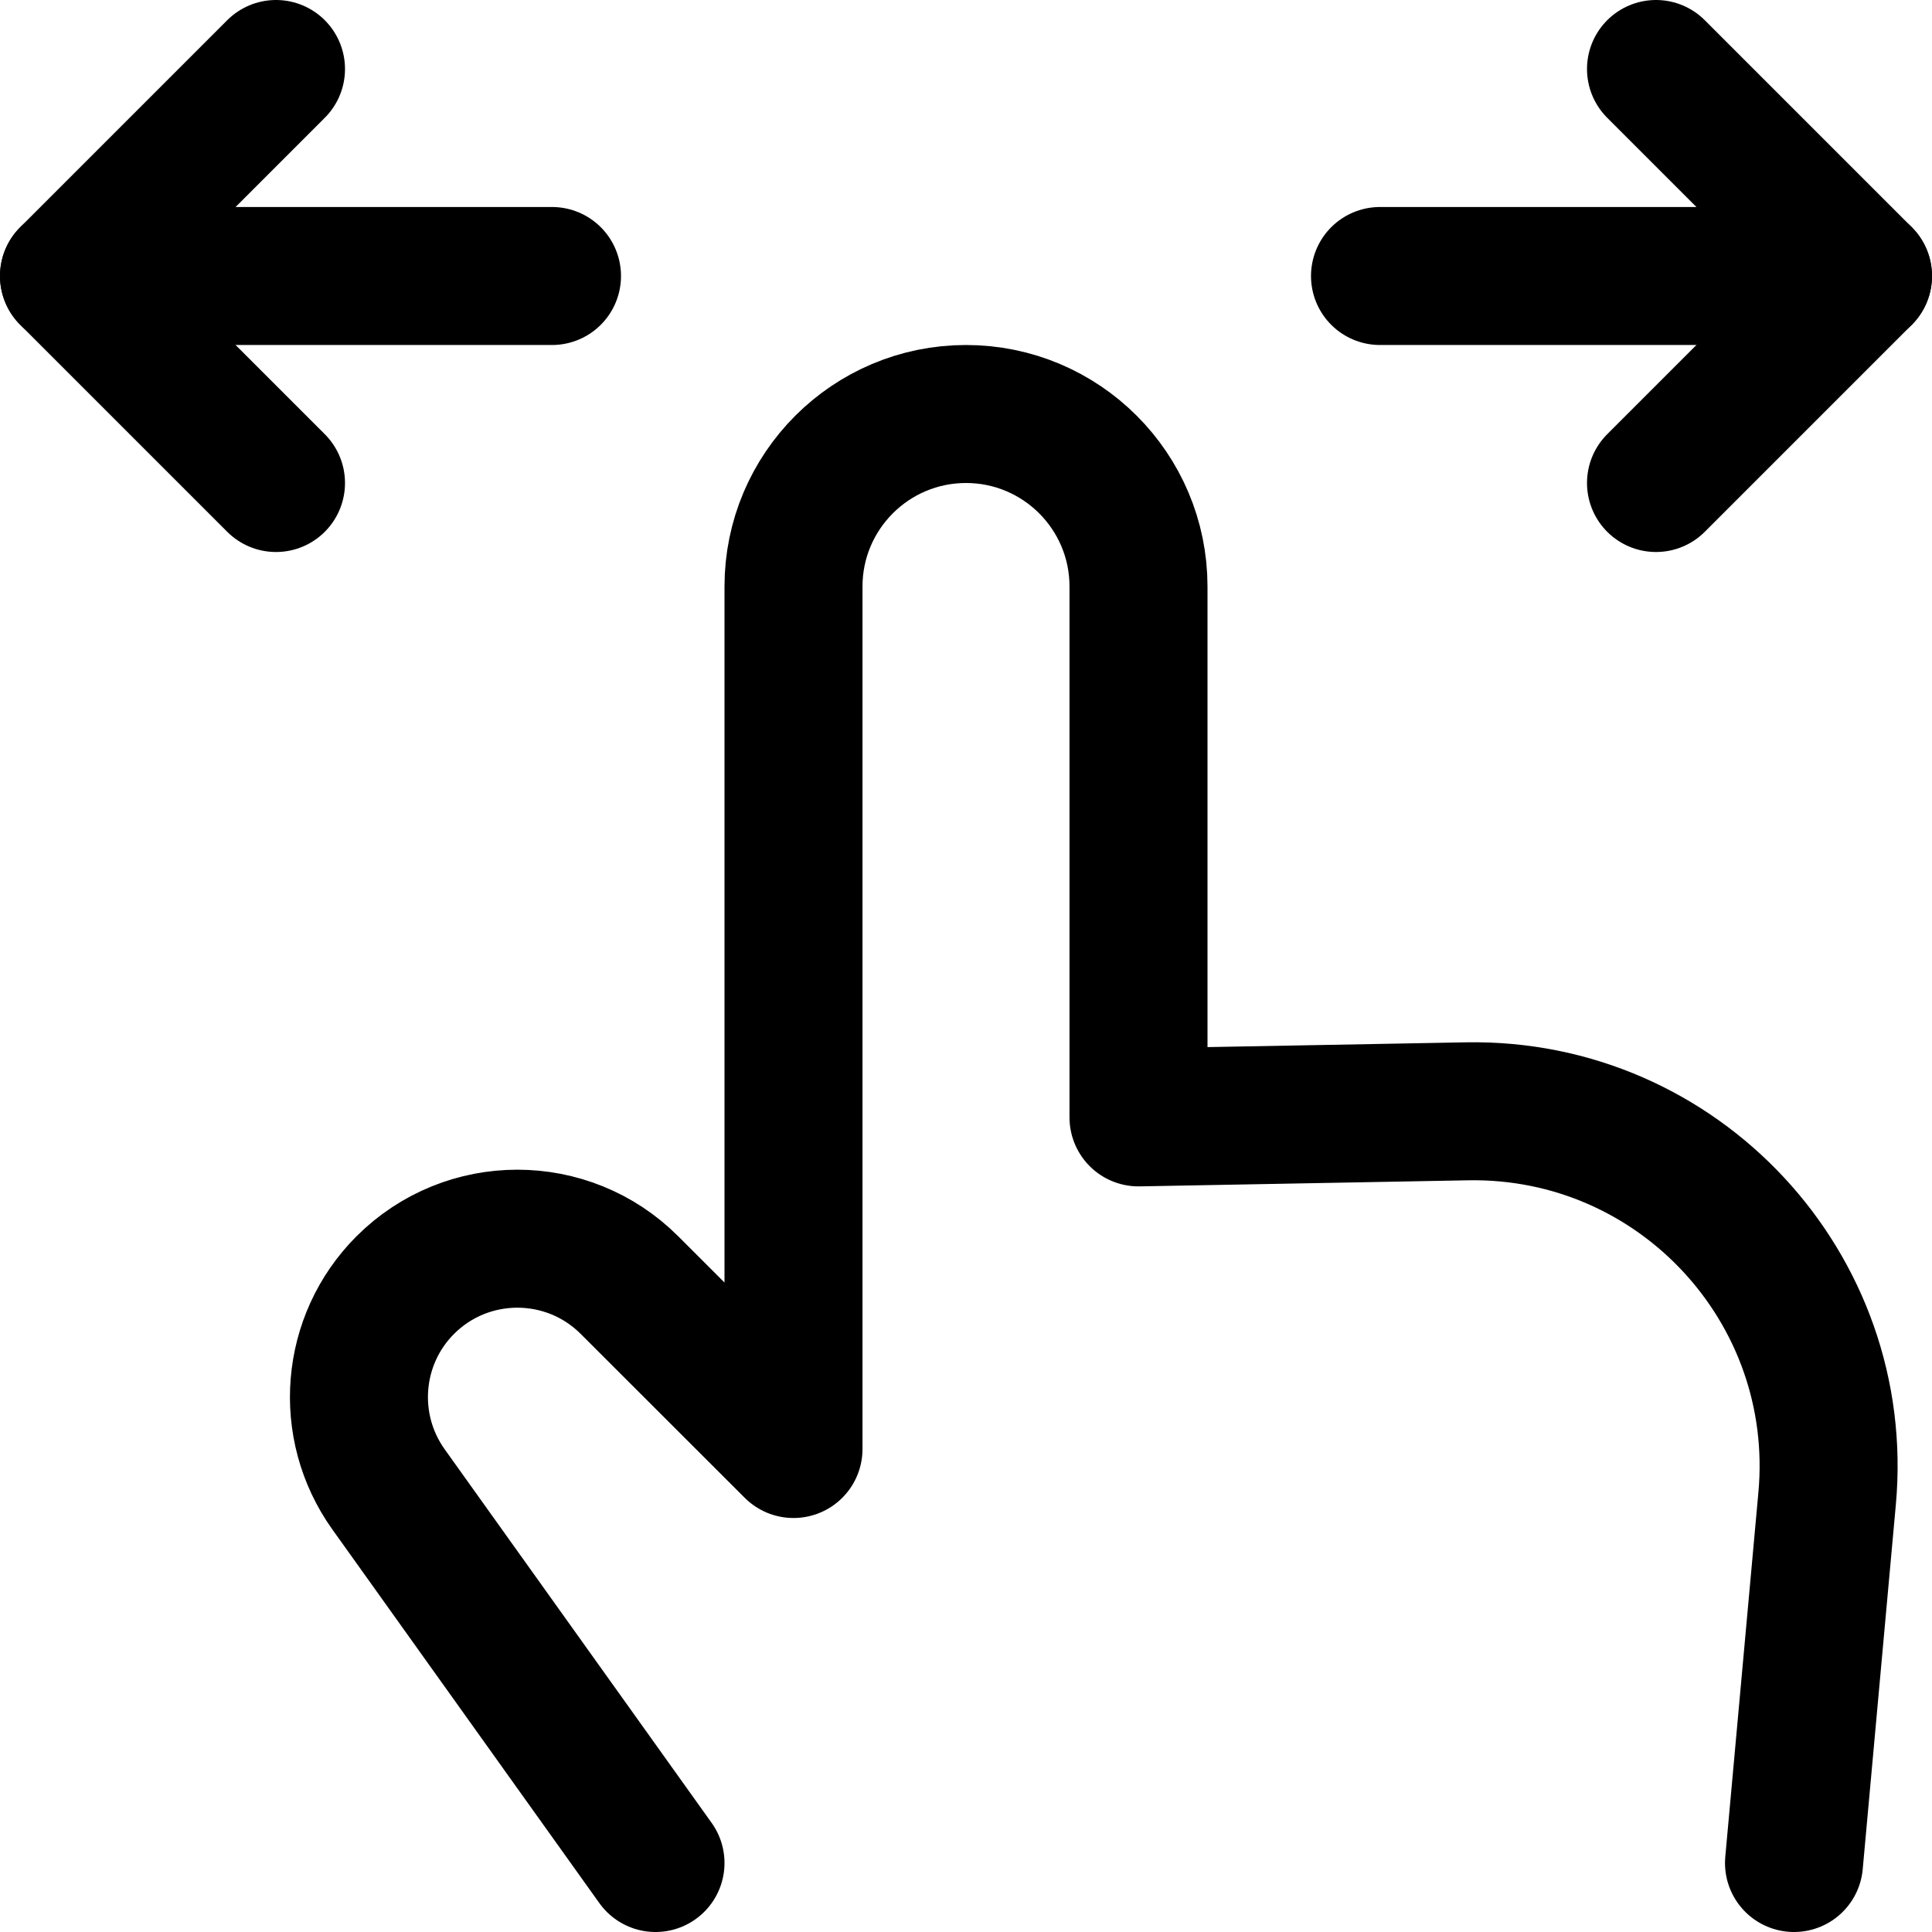 <svg xmlns="http://www.w3.org/2000/svg" fill="none" viewBox="0 0 14 14"><g id="one-finger-drag-horizontal"><path id="Vector 2512" stroke="#000000" stroke-linecap="round" stroke-linejoin="round" d="M2 0.5 0.5 2 2 3.5" stroke-width="1"></path><path id="Vector 2513" stroke="#000000" stroke-linecap="round" stroke-linejoin="round" d="M0.5 2H4" stroke-width="1"></path><path id="Vector 2514" stroke="#000000" stroke-linecap="round" stroke-linejoin="round" d="M12 0.5 13.5 2 12 3.5" stroke-width="1"></path><path id="Vector 2515" stroke="#000000" stroke-linecap="round" stroke-linejoin="round" d="M13.5 2H10" stroke-width="1"></path><path id="Vector 107" stroke="#000000" stroke-linecap="round" stroke-linejoin="round" d="m4.75 13.5 -1.935 -2.708c-0.326 -0.457 -0.275 -1.083 0.122 -1.48v0c0.448 -0.448 1.176 -0.448 1.624 0L5.75 10.5l0 -6.25C5.75 3.56 6.31 3 7 3v0c0.69 0 1.25 0.56 1.25 1.25l0 3.847 2.38 -0.044c1.532 -0.028 2.749 1.28 2.61 2.806L13 13.5" stroke-width="1"></path></g></svg>